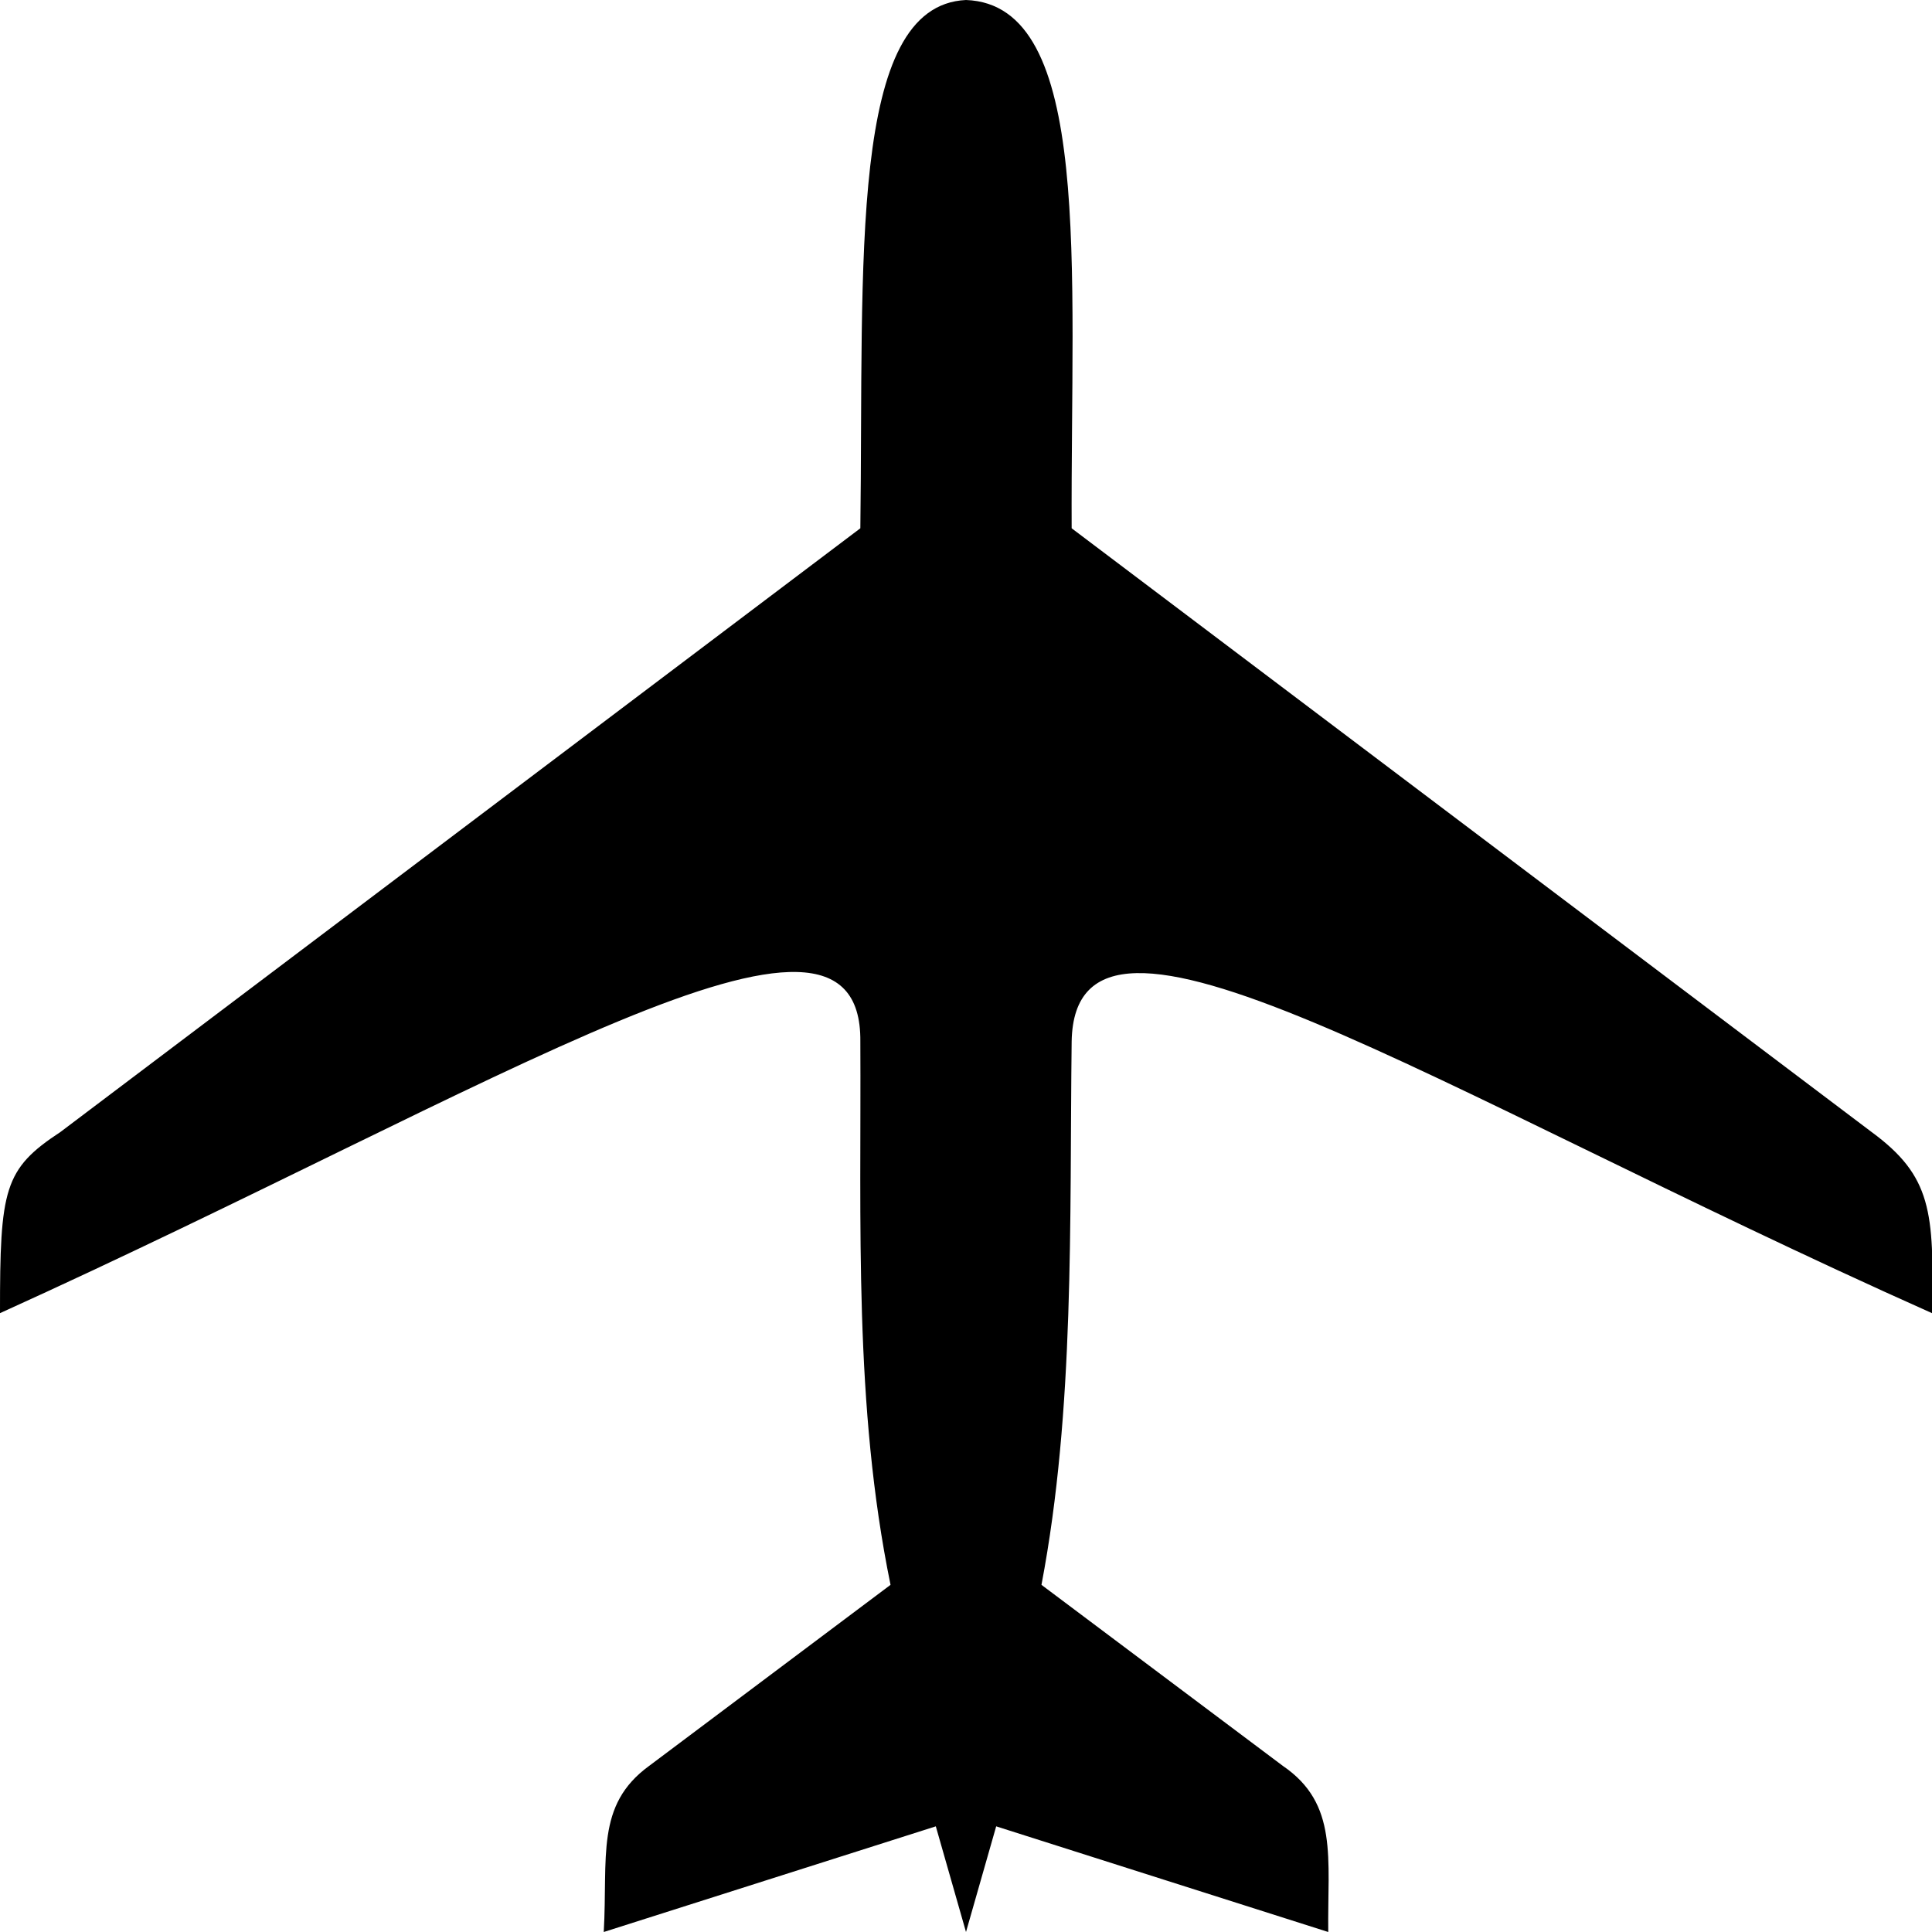 <?xml version="1.0" encoding="UTF-8" standalone="no"?>
<!-- Created with Inkscape (http://www.inkscape.org/) -->
<svg
   xmlns:svg="http://www.w3.org/2000/svg"
   xmlns="http://www.w3.org/2000/svg"
   version="1.0"
   width="128"
   height="128"
   id="svg2">
  <defs
     id="defs4" />
  <path
     d="M 0,87 C 33.226,71.941 57.13,56.446 57,69 C 57.062,81.066 56.56,93.102 59,105 L 43,117 C 39.437,119.598 40.279,123.037 40,128 L 62,121 L 64,128 L 66,121 L 88,128 C 87.943,123.115 88.683,119.517 85,117 L 69,105 C 71.211,93.375 70.856,80.944 71,69 C 71.222,56.58 94.529,72.061 128,87 C 128.146,80.277 127.974,77.921 124,75 L 71,35 C 70.926,17.774 72.432,0.301 64,0 C 56.184,0.362 57.231,17.286 57,35 L 4,75 C 0.263,77.455 -0.005,78.755 0,87 z"
     id="path3329"
     style="fill:#000000;fill-opacity:1;fill-rule:evenodd;stroke:none;stroke-width:1px;stroke-linecap:butt;stroke-linejoin:miter;stroke-opacity:1" />
</svg>
